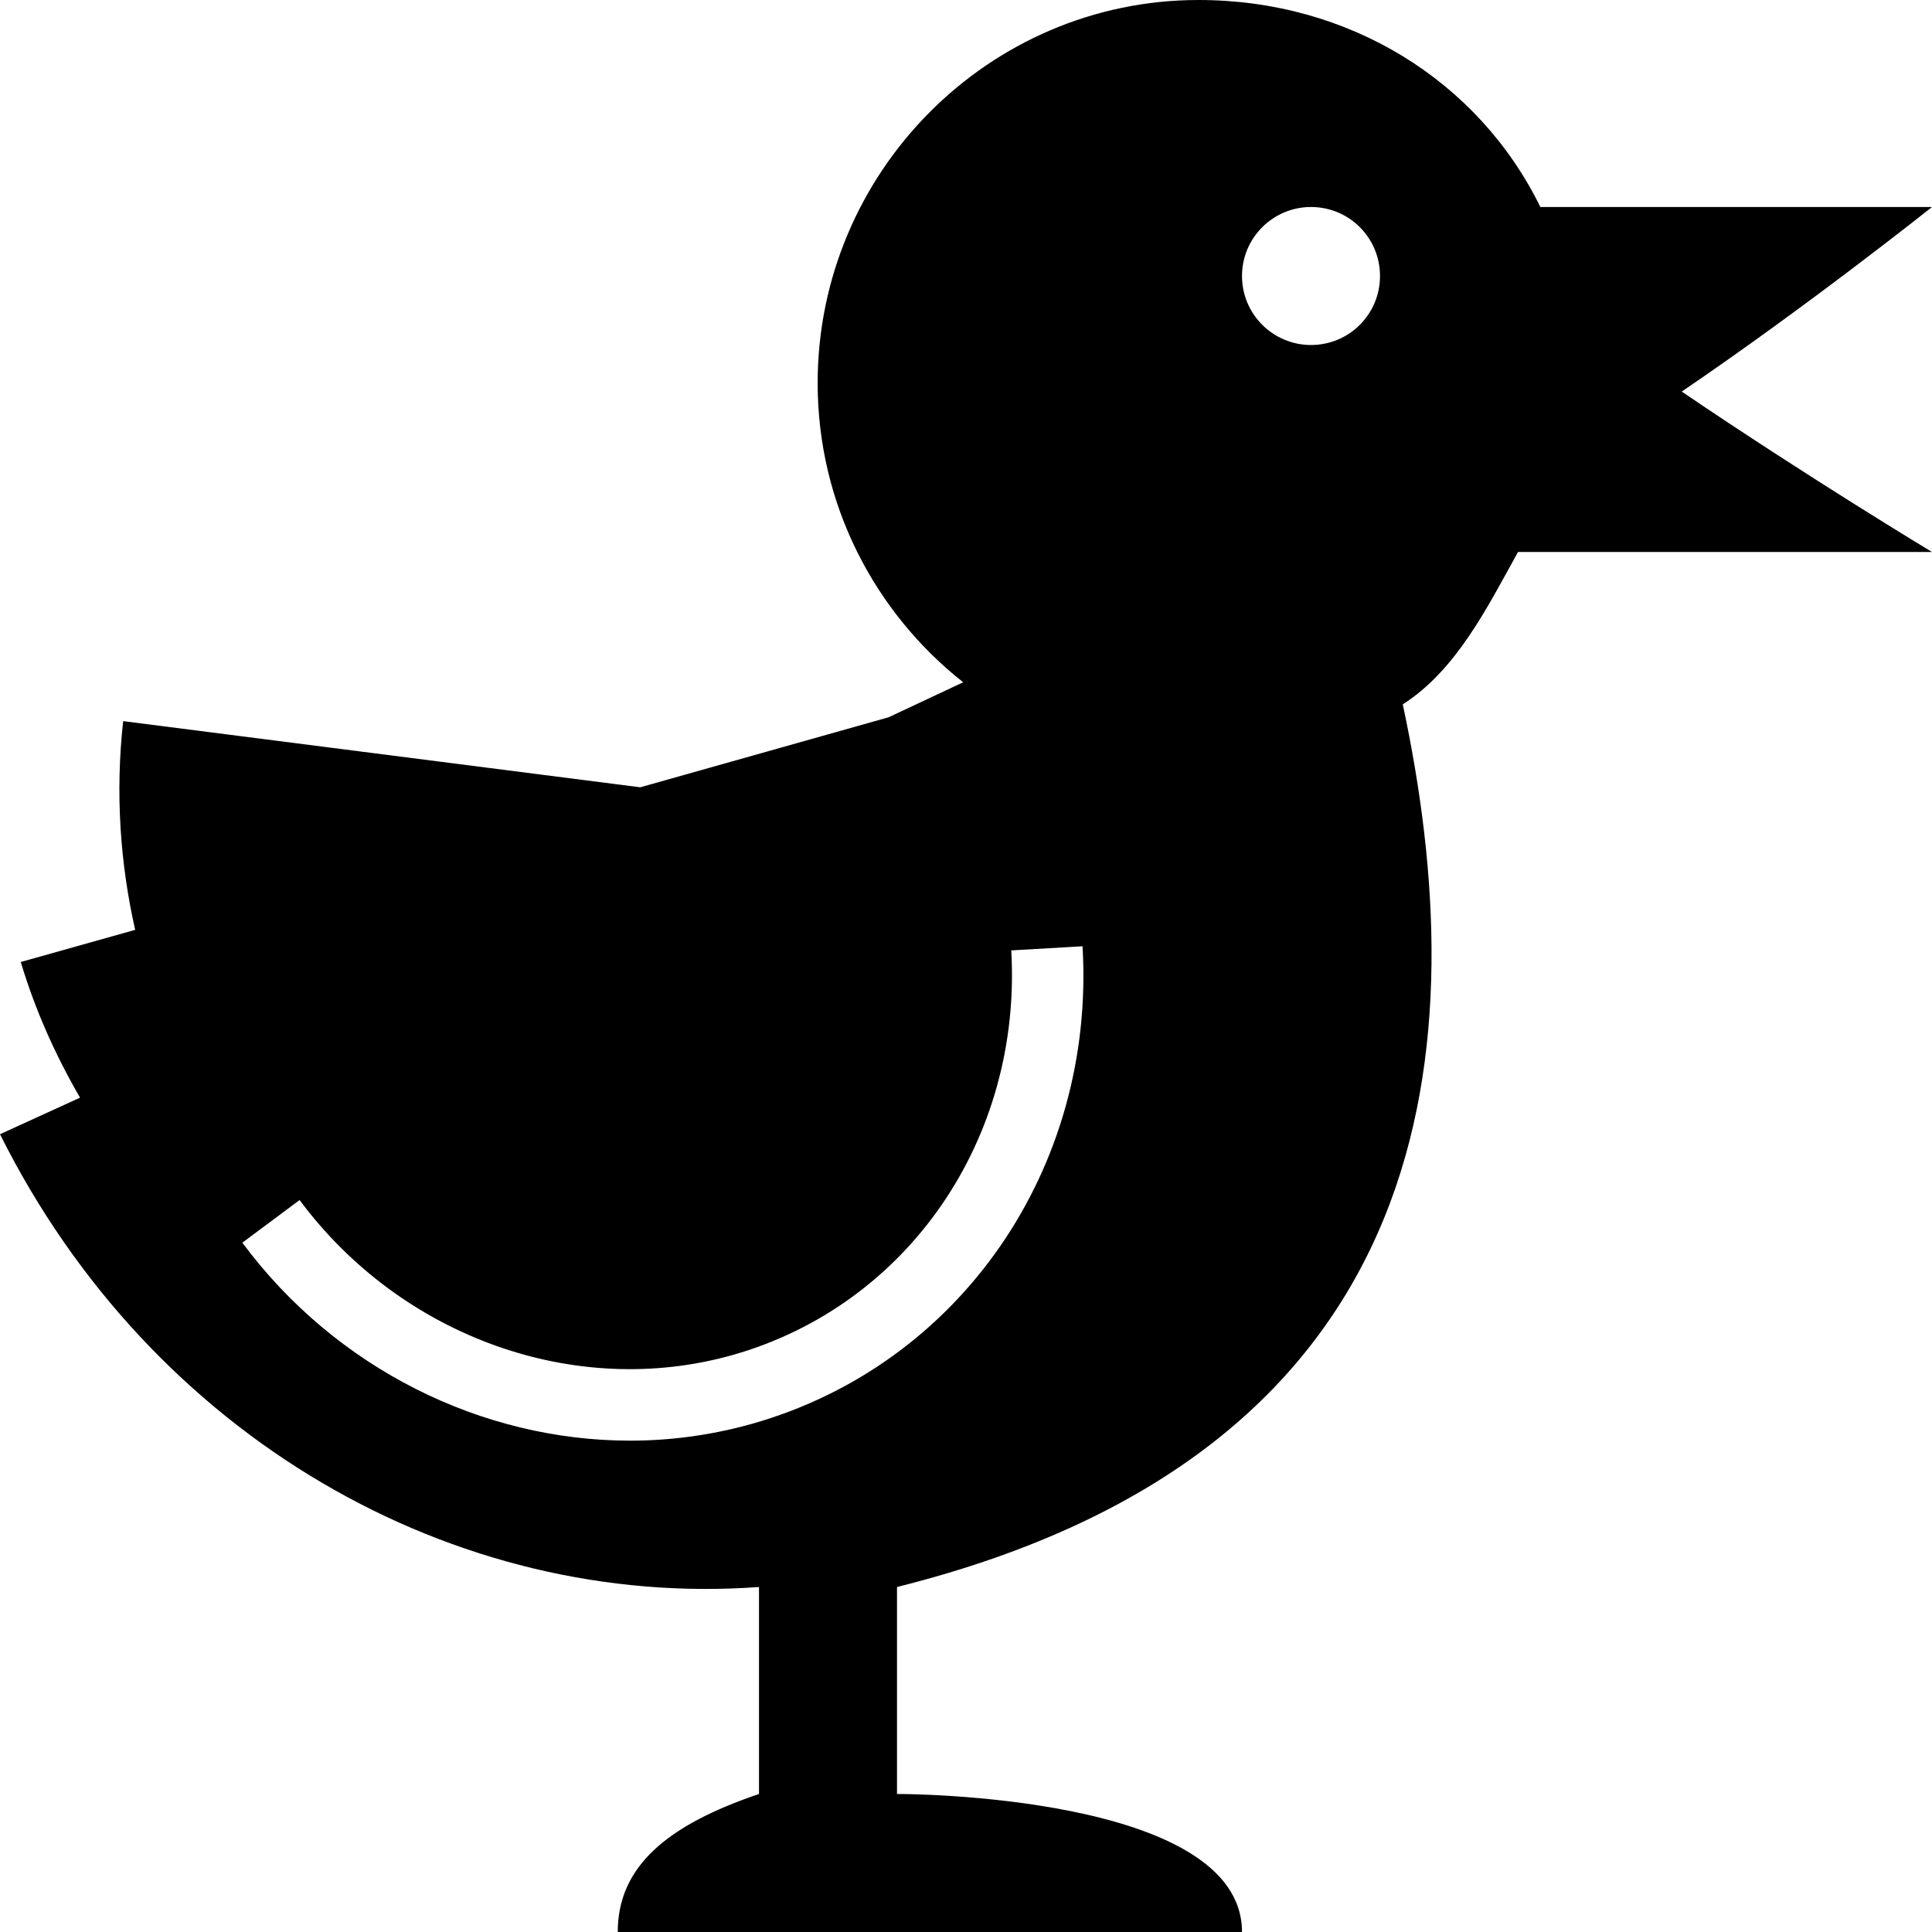 <?xml version="1.0" encoding="utf-8"?>
<svg version="1.1" id="Layer_1" xmlns="http://www.w3.org/2000/svg" xmlns:xlink="http://www.w3.org/1999/xlink" x="0px" y="0px"
	 viewBox="0 0 28 28" enable-background="new 0 0 28 28" xml:space="preserve">
<g>
	<defs>
		<rect id="SVGID_1_" width="28" height="28"/>
	</defs>
	<clipPath id="SVGID_2_">
		<use xlink:href="#SVGID_1_"  overflow="visible"/>
	</clipPath>
	<path clip-path="url(#SVGID_2_)" d="M28,3h-5.676c-0.898-1.832-2.775-3-4.953-3c-3.049,0-5.521,2.503-5.521,5.552
		c0,1.759,0.828,3.325,2.109,4.336l-1.08,0.507l-3.6,1.015l-7.494-0.959c-0.115,1.04-0.045,2.058,0.174,3.025l-1.658,0.466
		c0.211,0.704,0.506,1.358,0.859,1.966L0,16.438c2.197,4.4,6.584,6.886,11,6.562v3c-1.324,0.448-2.047,1.046-2.047,2H18
		c0-2-4.937-2.002-5-2v-3c8-2,8.365-7.951,7.33-12.792C21.105,9.713,21.553,8.807,22,8h6c0,0-1.793-1.08-3.627-2.325
		C26.207,4.429,28,3,28,3 M10.895,20.636c-0.581,0.163-1.174,0.243-1.764,0.243c-2.147,0-4.264-1.044-5.619-2.869l0.83-0.618
		c1.476,1.986,3.996,2.888,6.271,2.247c2.539-0.717,4.201-3.128,4.043-5.865l1.033-0.06C15.879,16.939,13.906,19.786,10.895,20.636
		 M19,5c-0.551,0-1-0.447-1-1c0-0.553,0.449-1,1-1c0.555,0,1,0.447,1,1C20,4.553,19.555,5,19,5"/>
</g>
</svg>
